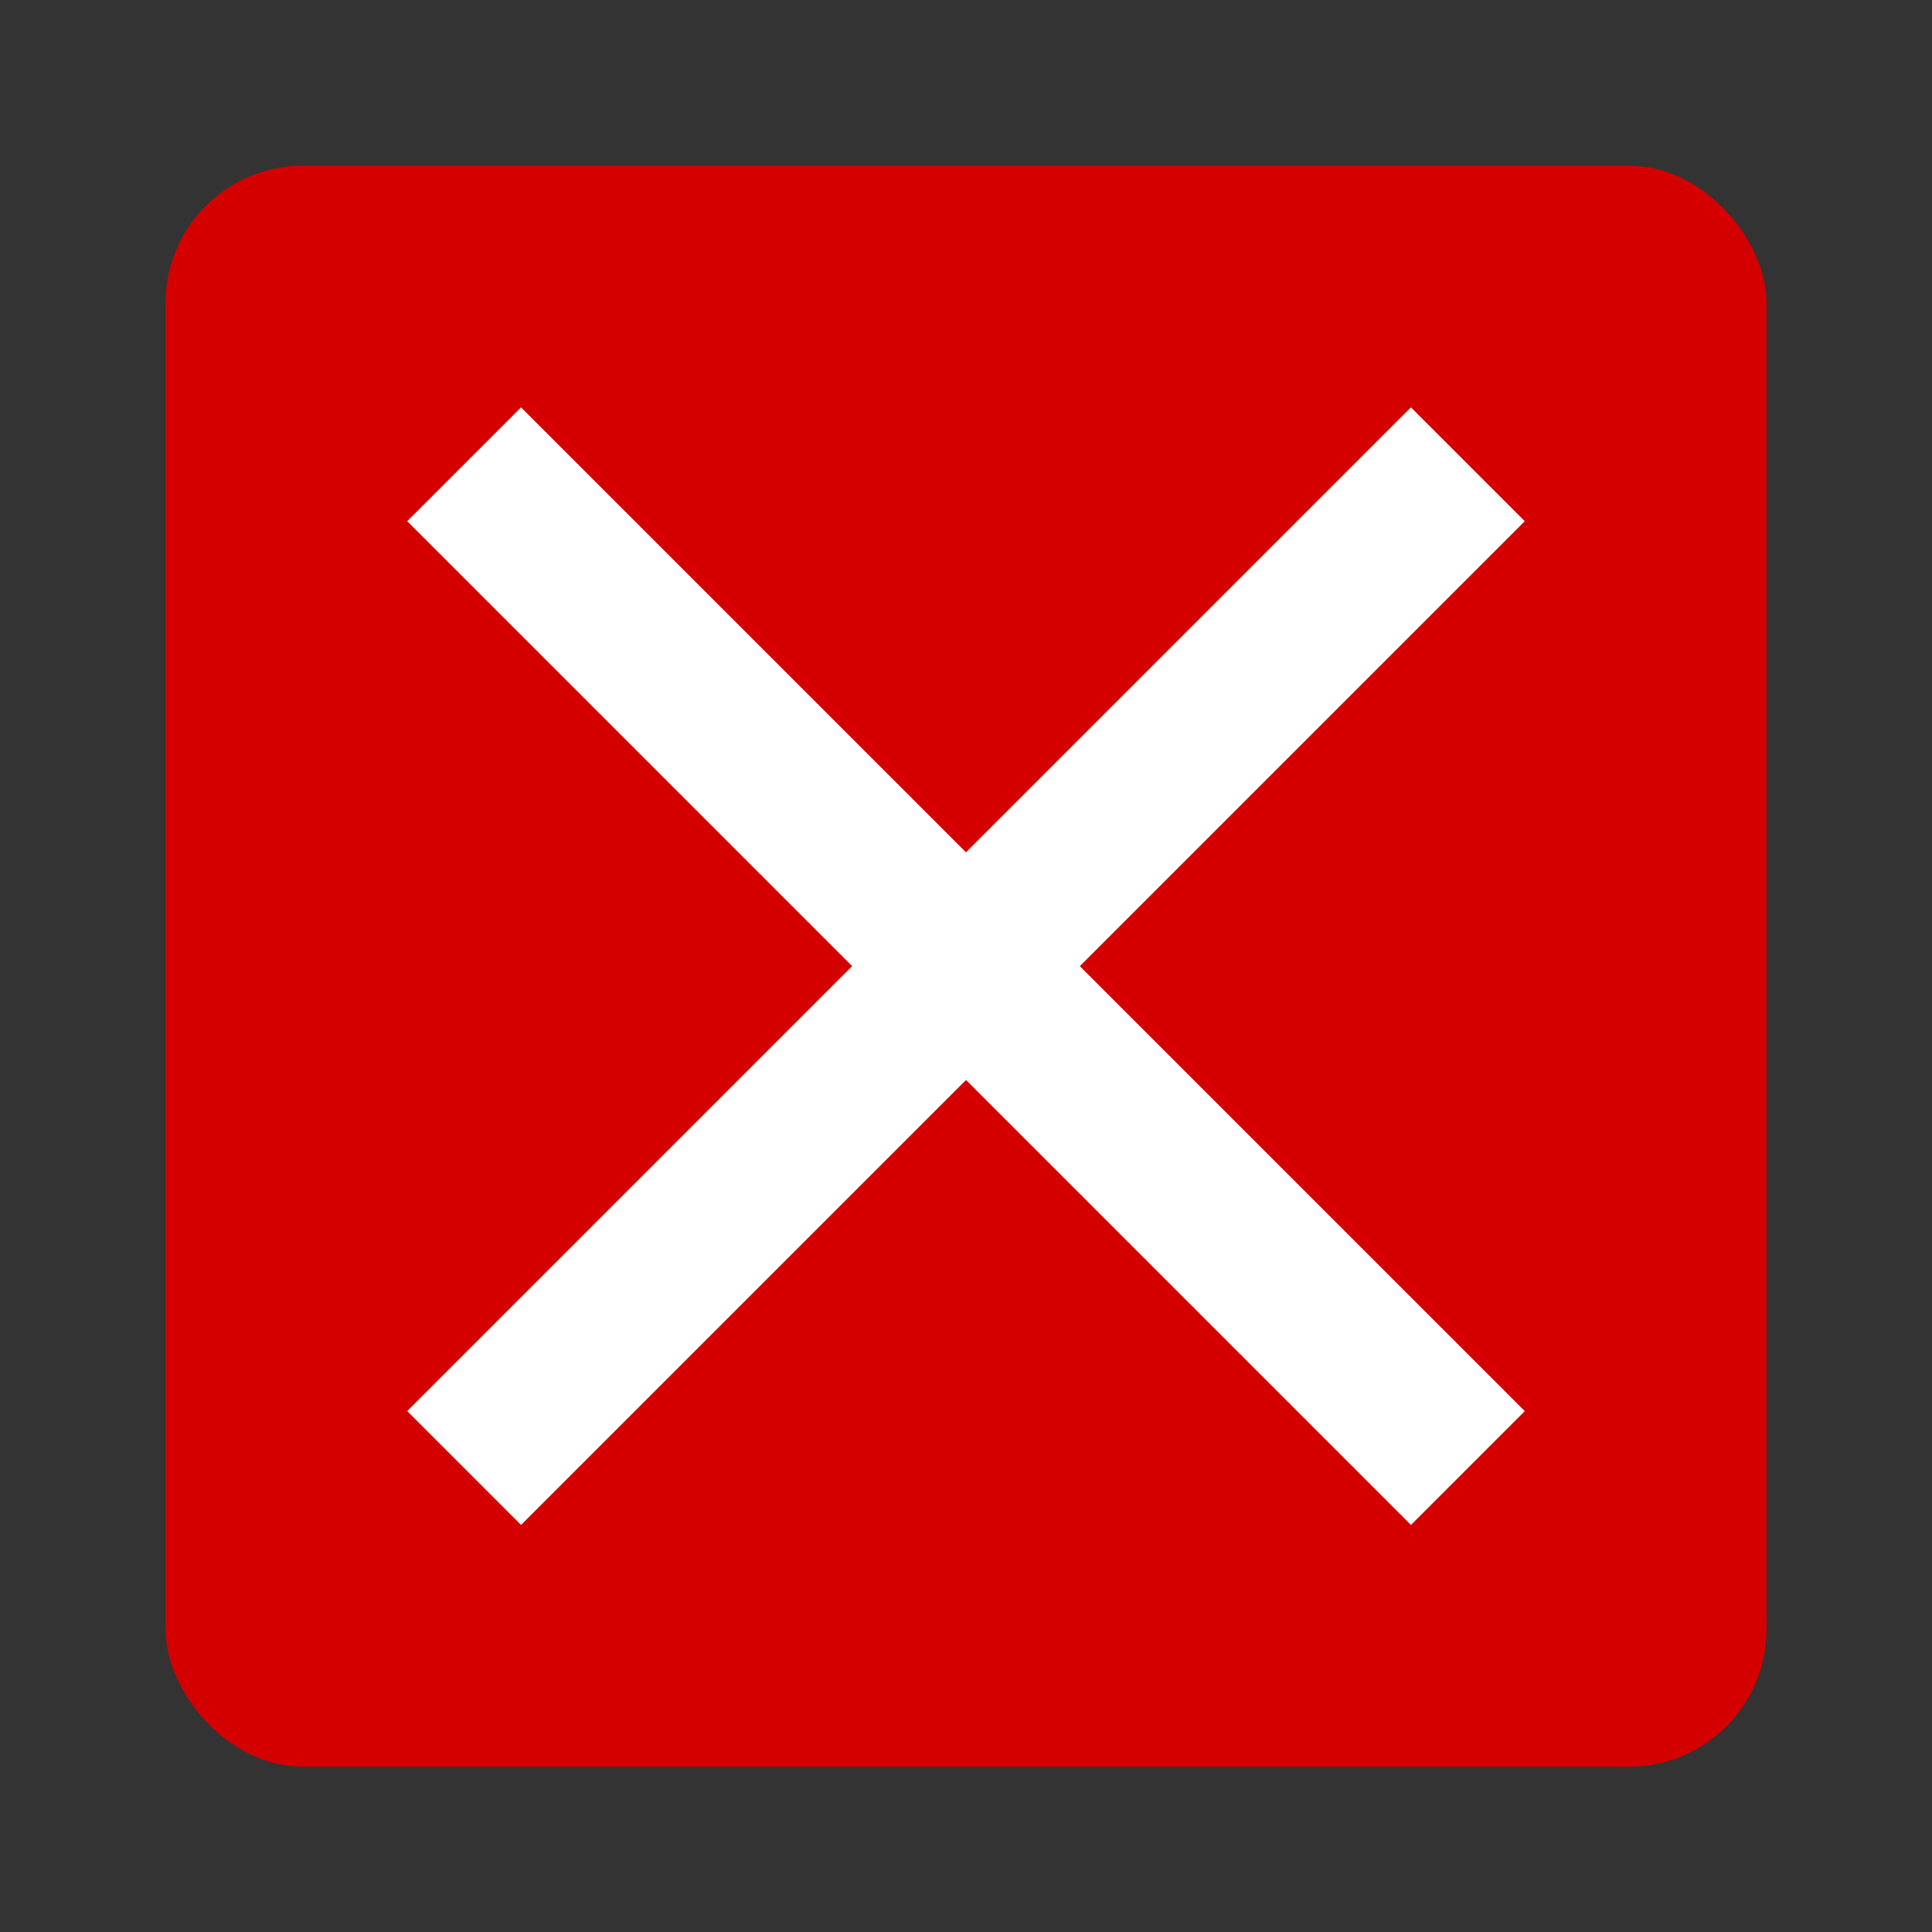 <?xml version="1.0" encoding="UTF-8" standalone="no"?>
<!-- Created with Inkscape (http://www.inkscape.org/) -->

<svg
   xmlns:dc="http://purl.org/dc/elements/1.1/"
   xmlns:cc="http://creativecommons.org/ns#"
   xmlns:rdf="http://www.w3.org/1999/02/22-rdf-syntax-ns#"
   xmlns:svg="http://www.w3.org/2000/svg"
   xmlns="http://www.w3.org/2000/svg"
   xmlns:sodipodi="http://sodipodi.sourceforge.net/DTD/sodipodi-0.dtd"
   xmlns:inkscape="http://www.inkscape.org/namespaces/inkscape"
   width="48"
   height="48"
   id="svg2"
   version="1.1"
   inkscape:version="0.48.2 r9819"
   sodipodi:docname="emblem-new.svg">
  <rect width="100%" height="100%" fill="#333333" stroke="none"/>
  <defs
     id="defs4" />
  <sodipodi:namedview
     id="base"
     pagecolor="#ffffff"
     bordercolor="#666666"
     borderopacity="1.0"
     inkscape:pageopacity="0.0"
     inkscape:pageshadow="2"
     inkscape:zoom="7.9195959"
     inkscape:cx="27.444175"
     inkscape:cy="21.660143"
     inkscape:document-units="px"
     inkscape:current-layer="layer1"
     showgrid="false"
     inkscape:window-width="907"
     inkscape:window-height="668"
     inkscape:window-x="343"
     inkscape:window-y="47"
     inkscape:window-maximized="0"
     showguides="true"
     inkscape:guide-bbox="true" />
  <g
     inkscape:label="Capa 1"
     inkscape:groupmode="layer"
     id="layer1"
     transform="translate(0,-1004.362)">
    <rect
       style="fill:none;stroke:none"
       id="rect3762"
       width="48"
       height="48"
       x="0"
       y="1004.367" />
    <g
       id="g3758"
       transform="translate(-0.594,7.2479248e-5)"
       style="fill:#d40000">
      <rect
         ry="3.409"
         y="1008.479"
         x="4.707"
         height="39.775"
         width="39.775"
         id="rect2987"
         style="fill:#d40000;fill-opacity:1;stroke:none" />
    </g>
    <g
       id="g3779"
       transform="translate(-0.465,0.532)">
      <path
         transform="translate(0,1004.362)"
         inkscape:connector-curvature="0"
         id="path3007"
         d="M 11.996,11.003 36.934,35.941"
         style="fill:none;stroke:#ffffff;stroke-width:4;stroke-linecap:butt;stroke-linejoin:miter;stroke-miterlimit:4;stroke-opacity:1;stroke-dasharray:none" />
      <path
         style="fill:none;stroke:#ffffff;stroke-width:4;stroke-linecap:butt;stroke-linejoin:miter;stroke-miterlimit:4;stroke-opacity:1;stroke-dasharray:none"
         d="m 11.996,1040.303 24.938,-24.938"
         id="path3009"
         inkscape:connector-curvature="0" />
    </g>
  </g>
</svg>
